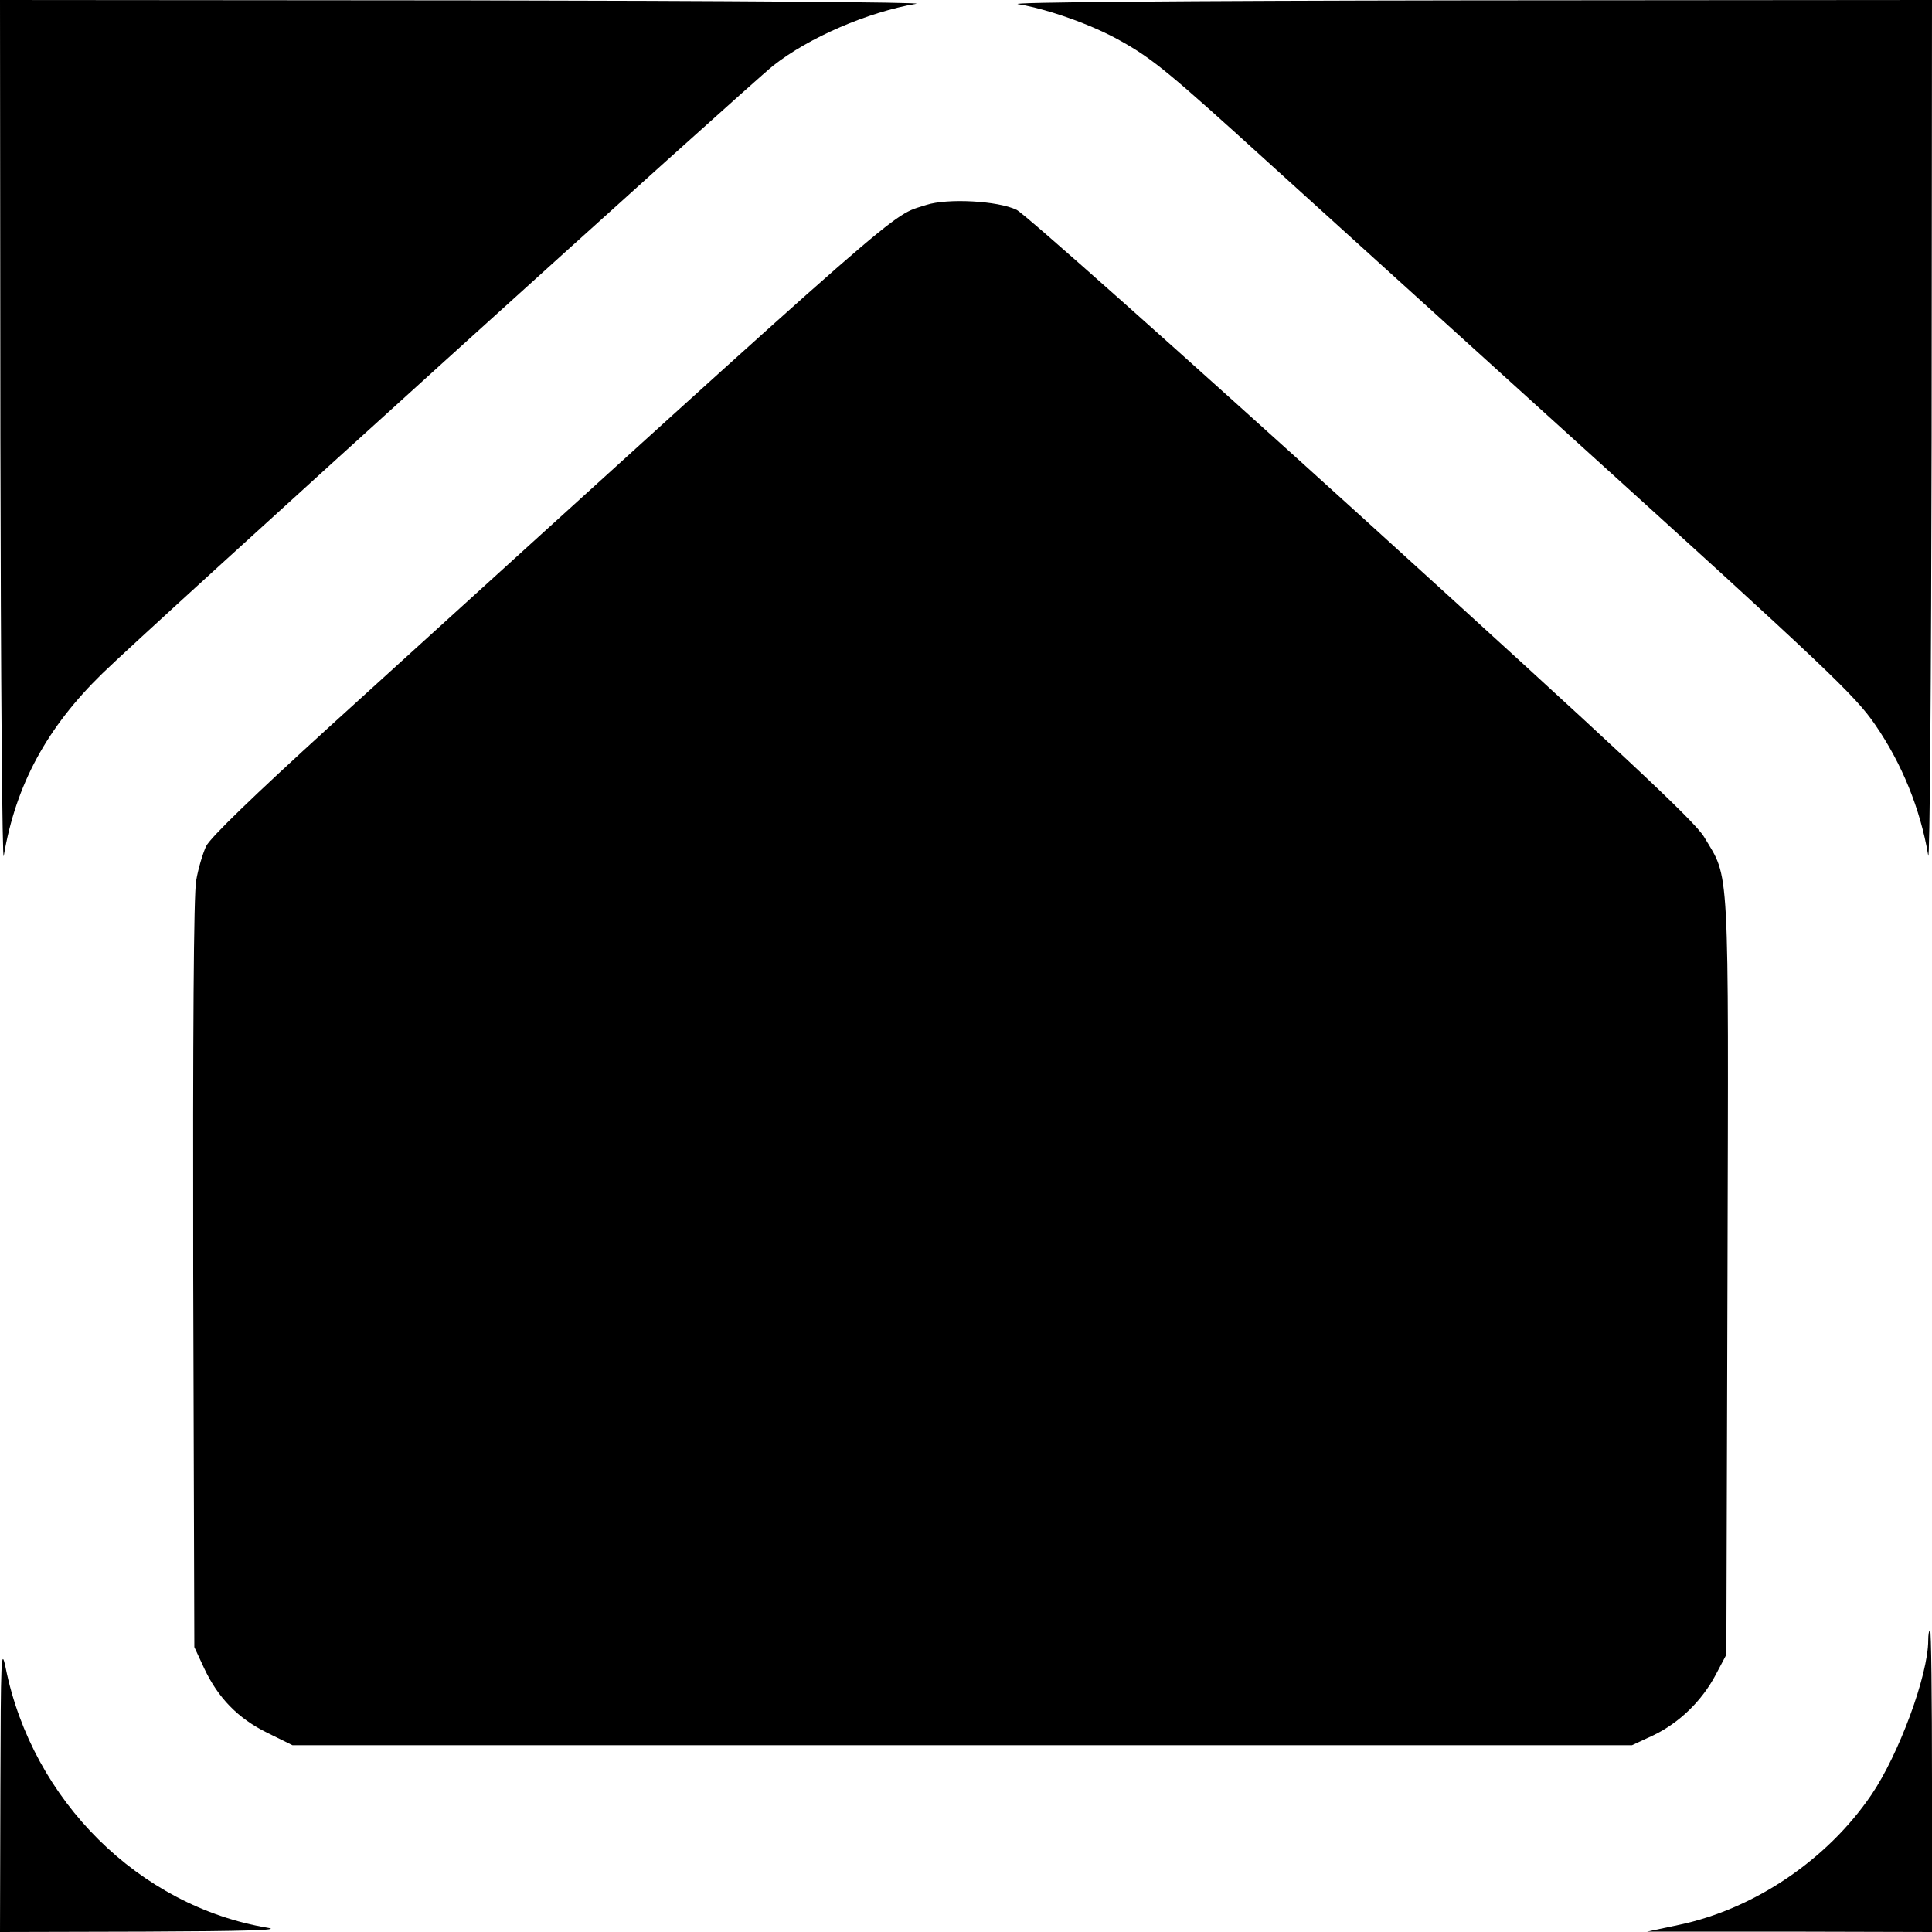 <?xml version="1.0" standalone="no"?>
<!DOCTYPE svg PUBLIC "-//W3C//DTD SVG 20010904//EN"
 "http://www.w3.org/TR/2001/REC-SVG-20010904/DTD/svg10.dtd">
<svg version="1.0" xmlns="http://www.w3.org/2000/svg"
 width="512pt" height="512pt" viewBox="0 0 512 512"
 preserveAspectRatio="xMidYMid meet">

<g transform="translate(0,512) scale(0.1,-0.1)"
fill="#000000" stroke="none">
<path d="M1 3963 c1 -637 5 -1137 9 -1111 32 189 115 341 262 484 111 109
1715 1561 1777 1610 95 75 251 142 379 164 26 4 -510 8 -1190 9 l-1238 1 1
-1157z"/>
<path d="M2698 5109 c79 -13 197 -55 271 -97 85 -47 133 -87 386 -317 116
-105 480 -435 810 -734 678 -614 751 -684 804 -761 71 -103 120 -223 141 -347
4 -26 8 473 9 1110 l1 1157 -1237 -1 c-758 -1 -1217 -5 -1185 -10z"/>
<path d="M2455 4577 c-100 -33 -10 45 -1581 -1382 -202 -184 -317 -295 -328
-318 -9 -20 -21 -60 -26 -90 -7 -34 -9 -416 -8 -1043 l3 -989 26 -56 c37 -79
90 -133 167 -171 l67 -33 1775 0 1775 0 56 26 c69 33 129 91 166 161 l28 53 3
1005 c3 1112 6 1048 -62 1162 -25 42 -219 223 -907 848 -482 437 -894 804
-915 814 -50 24 -183 31 -239 13z"/>
<path d="M5110 773 c0 -92 -78 -303 -151 -410 -117 -172 -310 -302 -509 -344
l-85 -18 378 0 377 -1 0 400 c0 220 -2 400 -5 400 -3 0 -5 -12 -5 -27z"/>
<path d="M1 383 l-1 -383 383 1 c265 1 365 4 327 10 -341 57 -624 337 -695
689 -12 58 -13 26 -14 -317z"/>
</g>
</svg>
